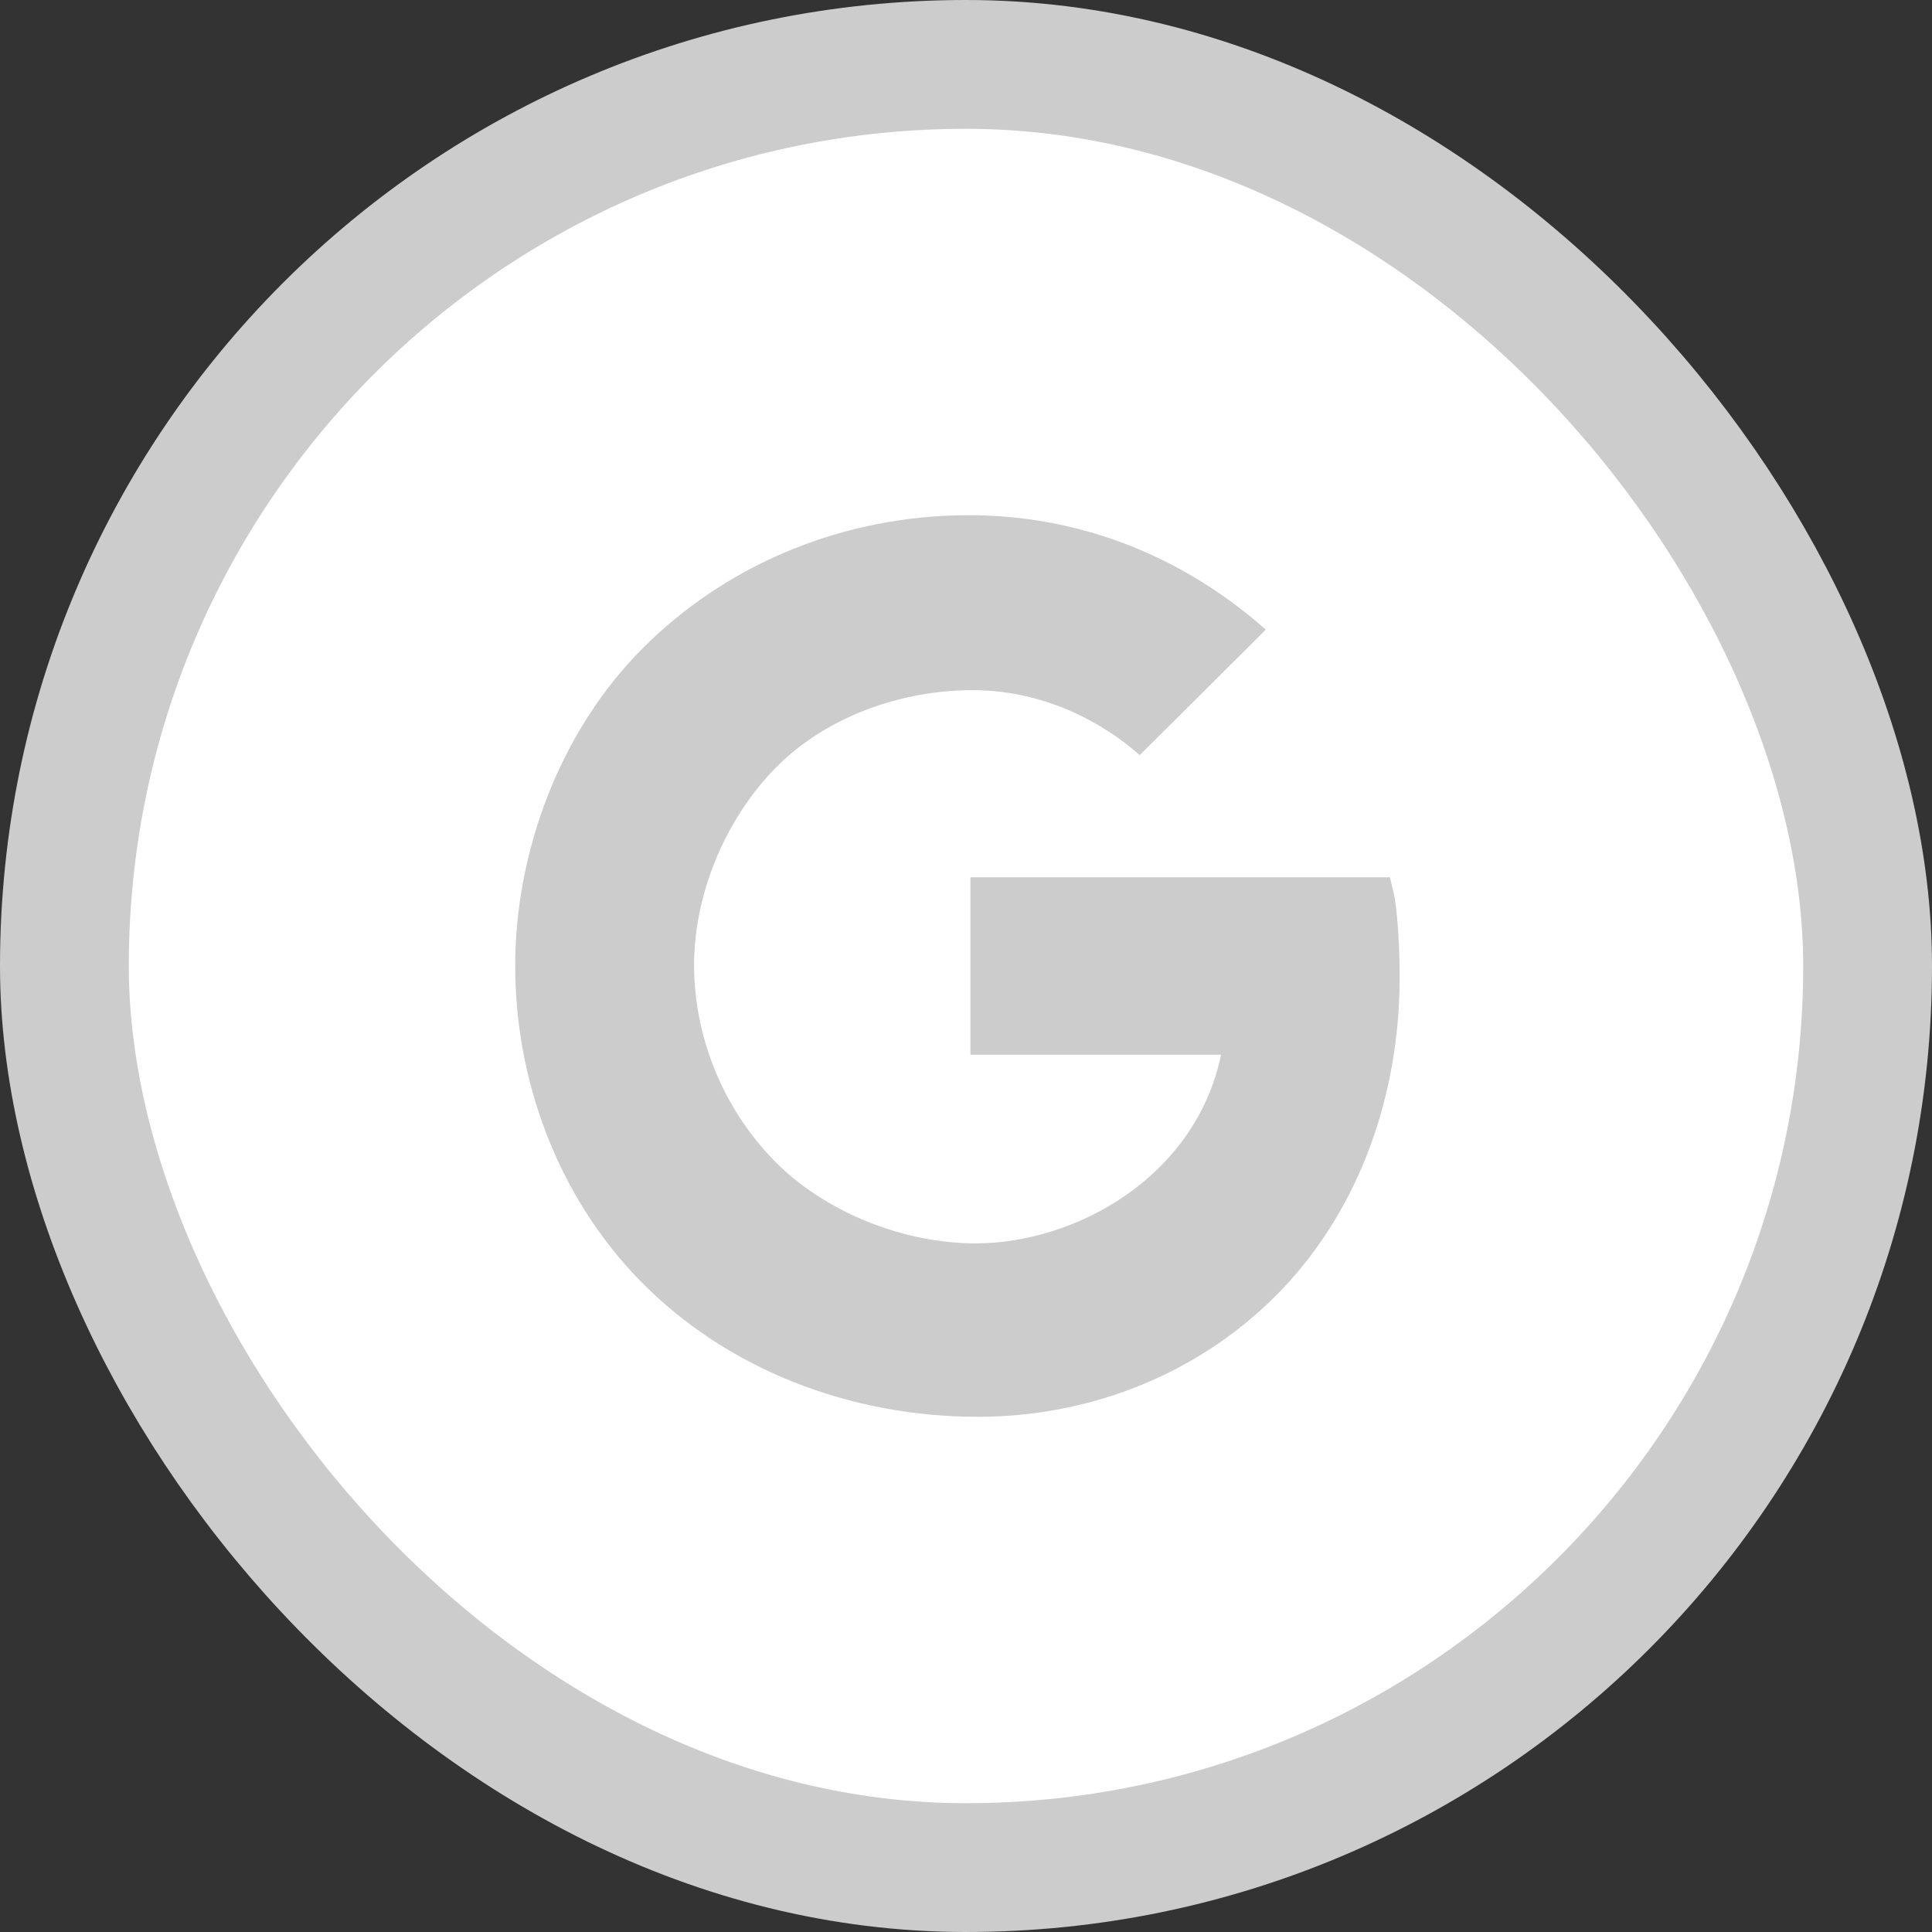<svg width="30" height="30" viewBox="0 0 30 30" fill="none" xmlns="http://www.w3.org/2000/svg">
<rect x="0" y="0" width="30" height="30" fill="#333333" stroke="none"/>
<rect x="1" y="1" width="28" height="28" rx="14" fill="white" stroke="#CCCCCC" stroke-width="2"/>
<path d="M21.653 13.921L21.583 13.622H15.069V16.378H18.961C18.557 18.297 16.682 19.307 15.15 19.307C14.036 19.307 12.861 18.838 12.084 18.085C11.674 17.681 11.347 17.2 11.123 16.67C10.899 16.14 10.781 15.571 10.777 14.995C10.777 13.834 11.299 12.672 12.059 11.908C12.818 11.144 13.965 10.717 15.105 10.717C16.411 10.717 17.347 11.41 17.697 11.726L19.656 9.777C19.082 9.273 17.503 8 15.042 8C13.144 8 11.323 8.727 9.993 10.053C8.68 11.359 8 13.248 8 15C8 16.752 8.643 18.546 9.916 19.863C11.275 21.266 13.201 22 15.184 22C16.988 22 18.698 21.293 19.917 20.011C21.115 18.748 21.734 17.001 21.734 15.17C21.734 14.399 21.657 13.941 21.653 13.921Z" fill="#CCCCCC"/>
</svg>

